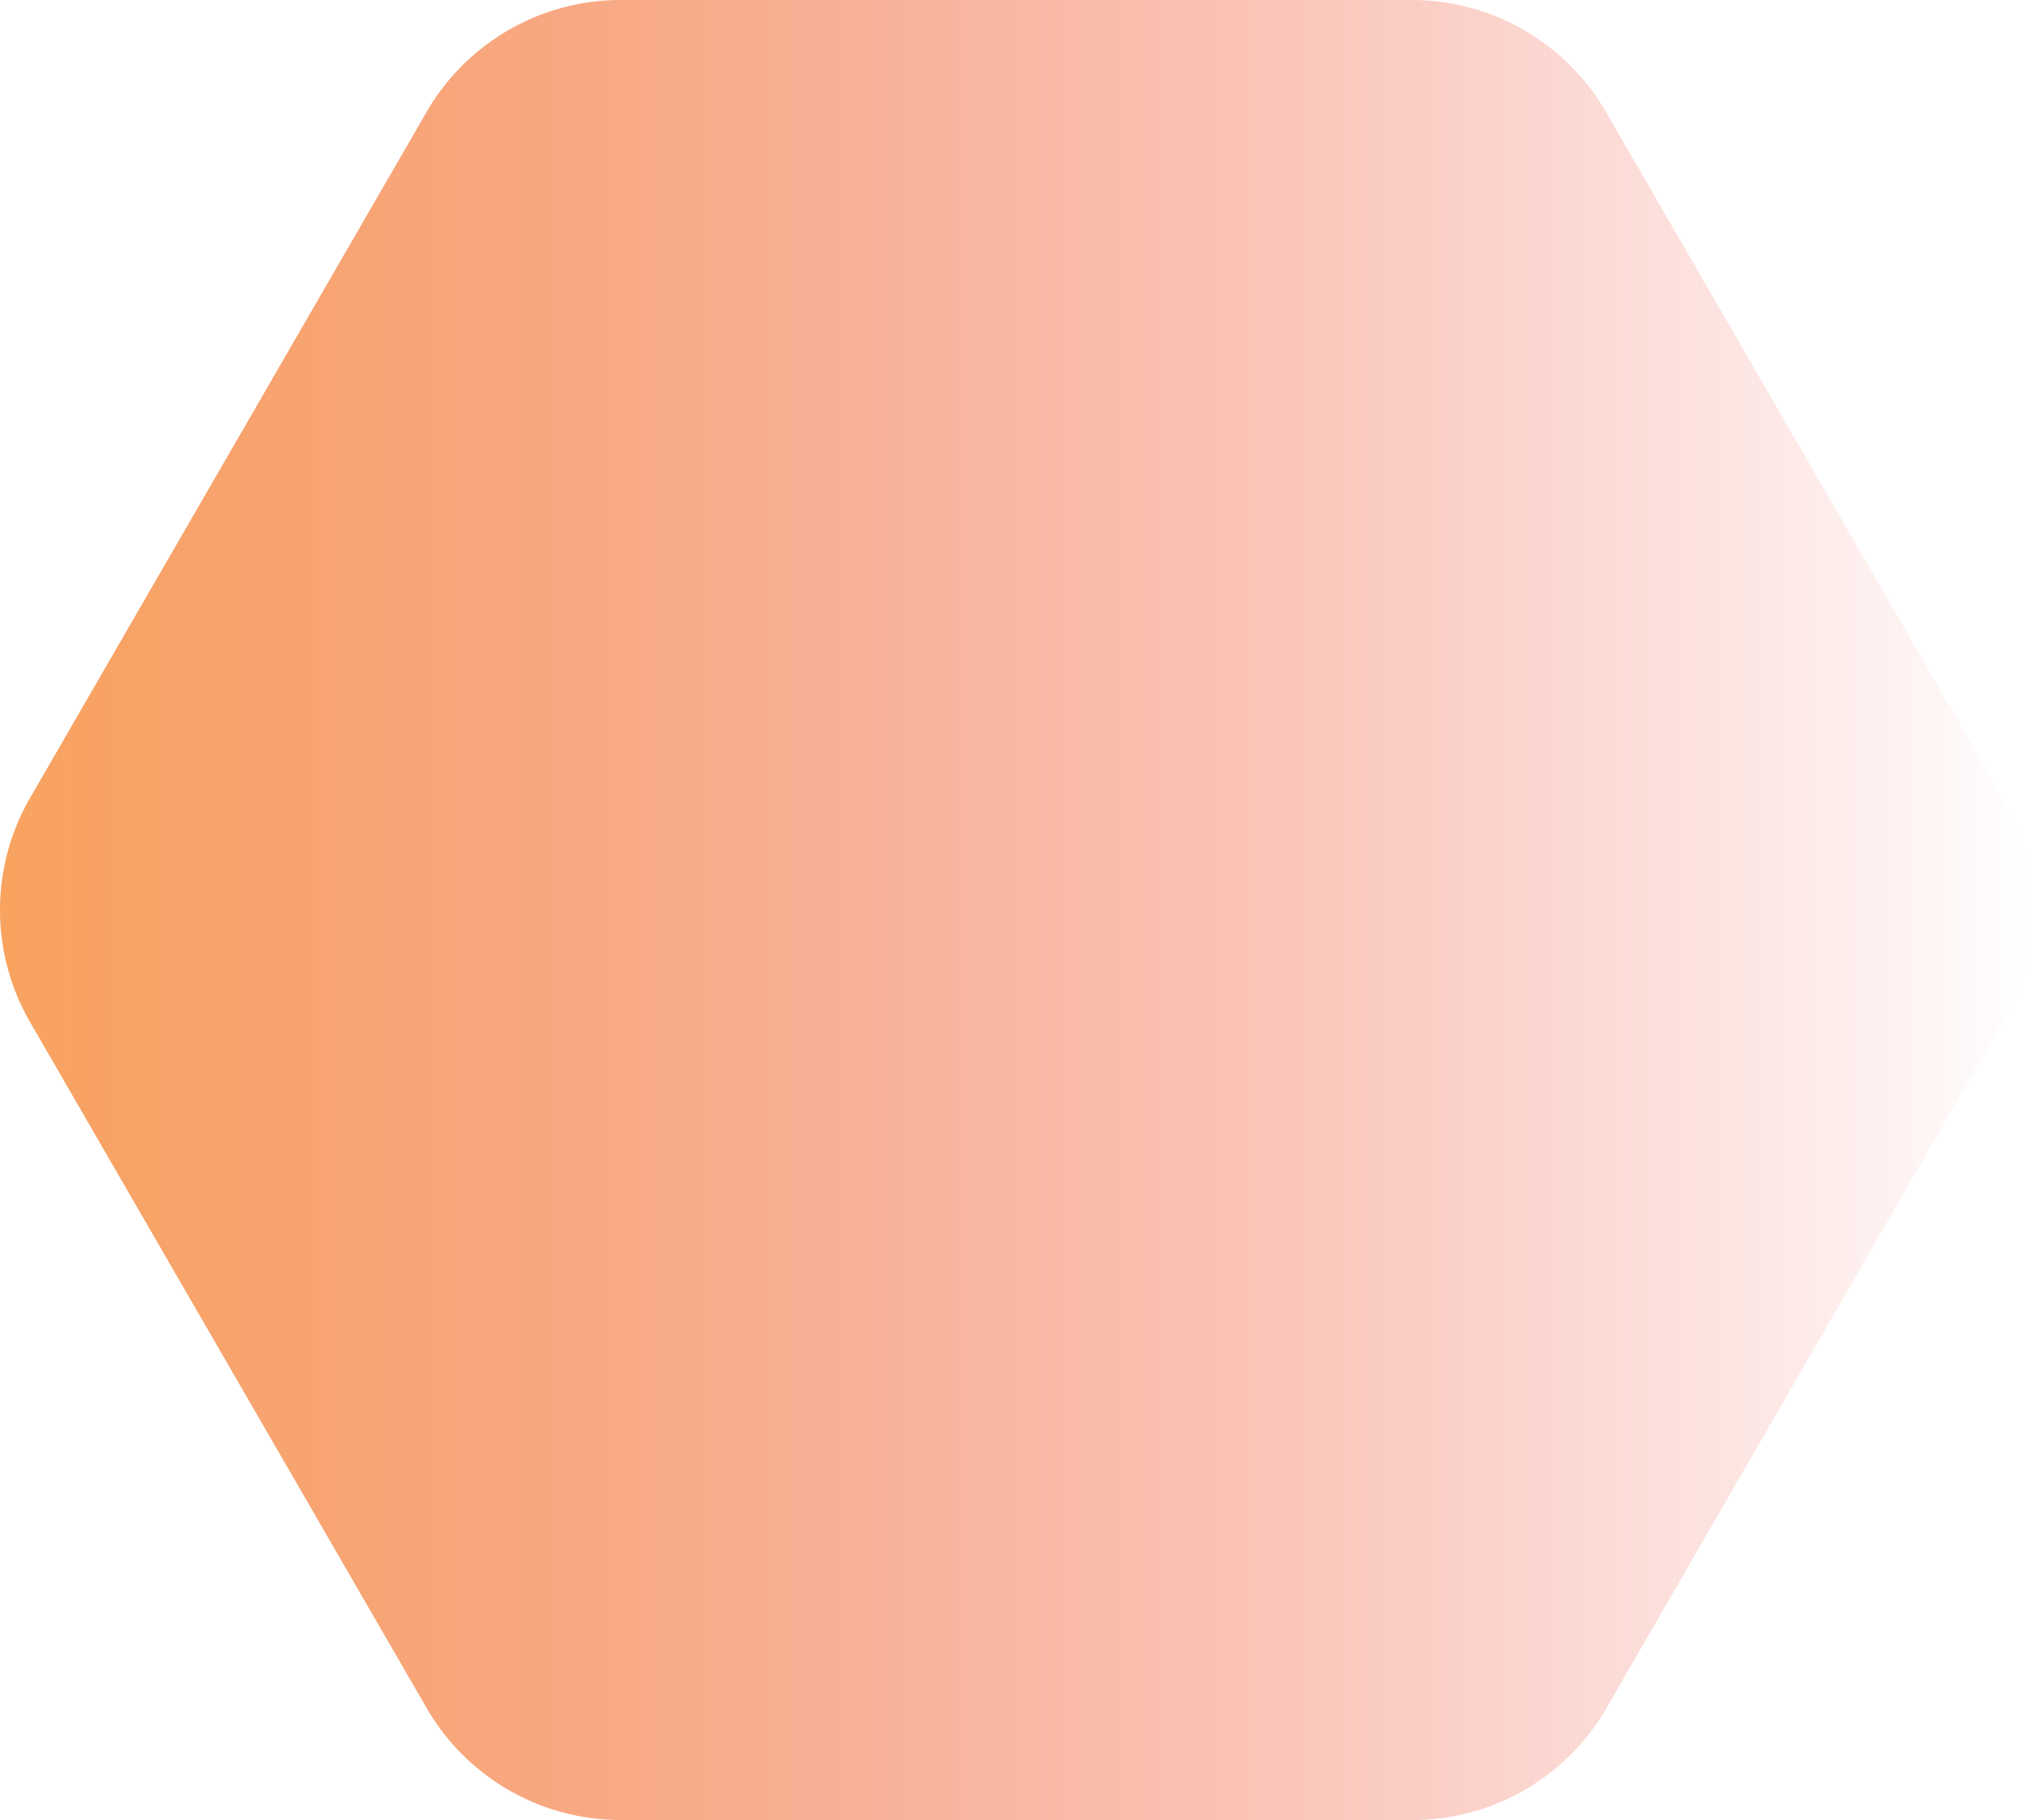 <svg xmlns="http://www.w3.org/2000/svg" xmlns:xlink="http://www.w3.org/1999/xlink" viewBox="0 0 176.27 157.87"><defs><style>.cls-1{fill:url(#linear-gradient);}</style><linearGradient id="linear-gradient" y1="78.93" x2="176.27" y2="78.93" gradientUnits="userSpaceOnUse"><stop offset="0" stop-color="#f8a35f"/><stop offset="1" stop-color="#ee3e31" stop-opacity="0"/></linearGradient></defs><g id="Layer_2" data-name="Layer 2"><g id="Layer_1-2" data-name="Layer 1"><path class="cls-1" d="M122.48,0H53.79A19.45,19.45,0,0,0,37,9.72L2.61,69.21a19.42,19.42,0,0,0,0,19.45L37,148.14a19.44,19.44,0,0,0,16.84,9.73h68.69a19.44,19.44,0,0,0,16.84-9.73l34.35-59.48a19.47,19.47,0,0,0,0-19.45L139.32,9.72A19.45,19.45,0,0,0,122.48,0Z"/></g></g></svg>